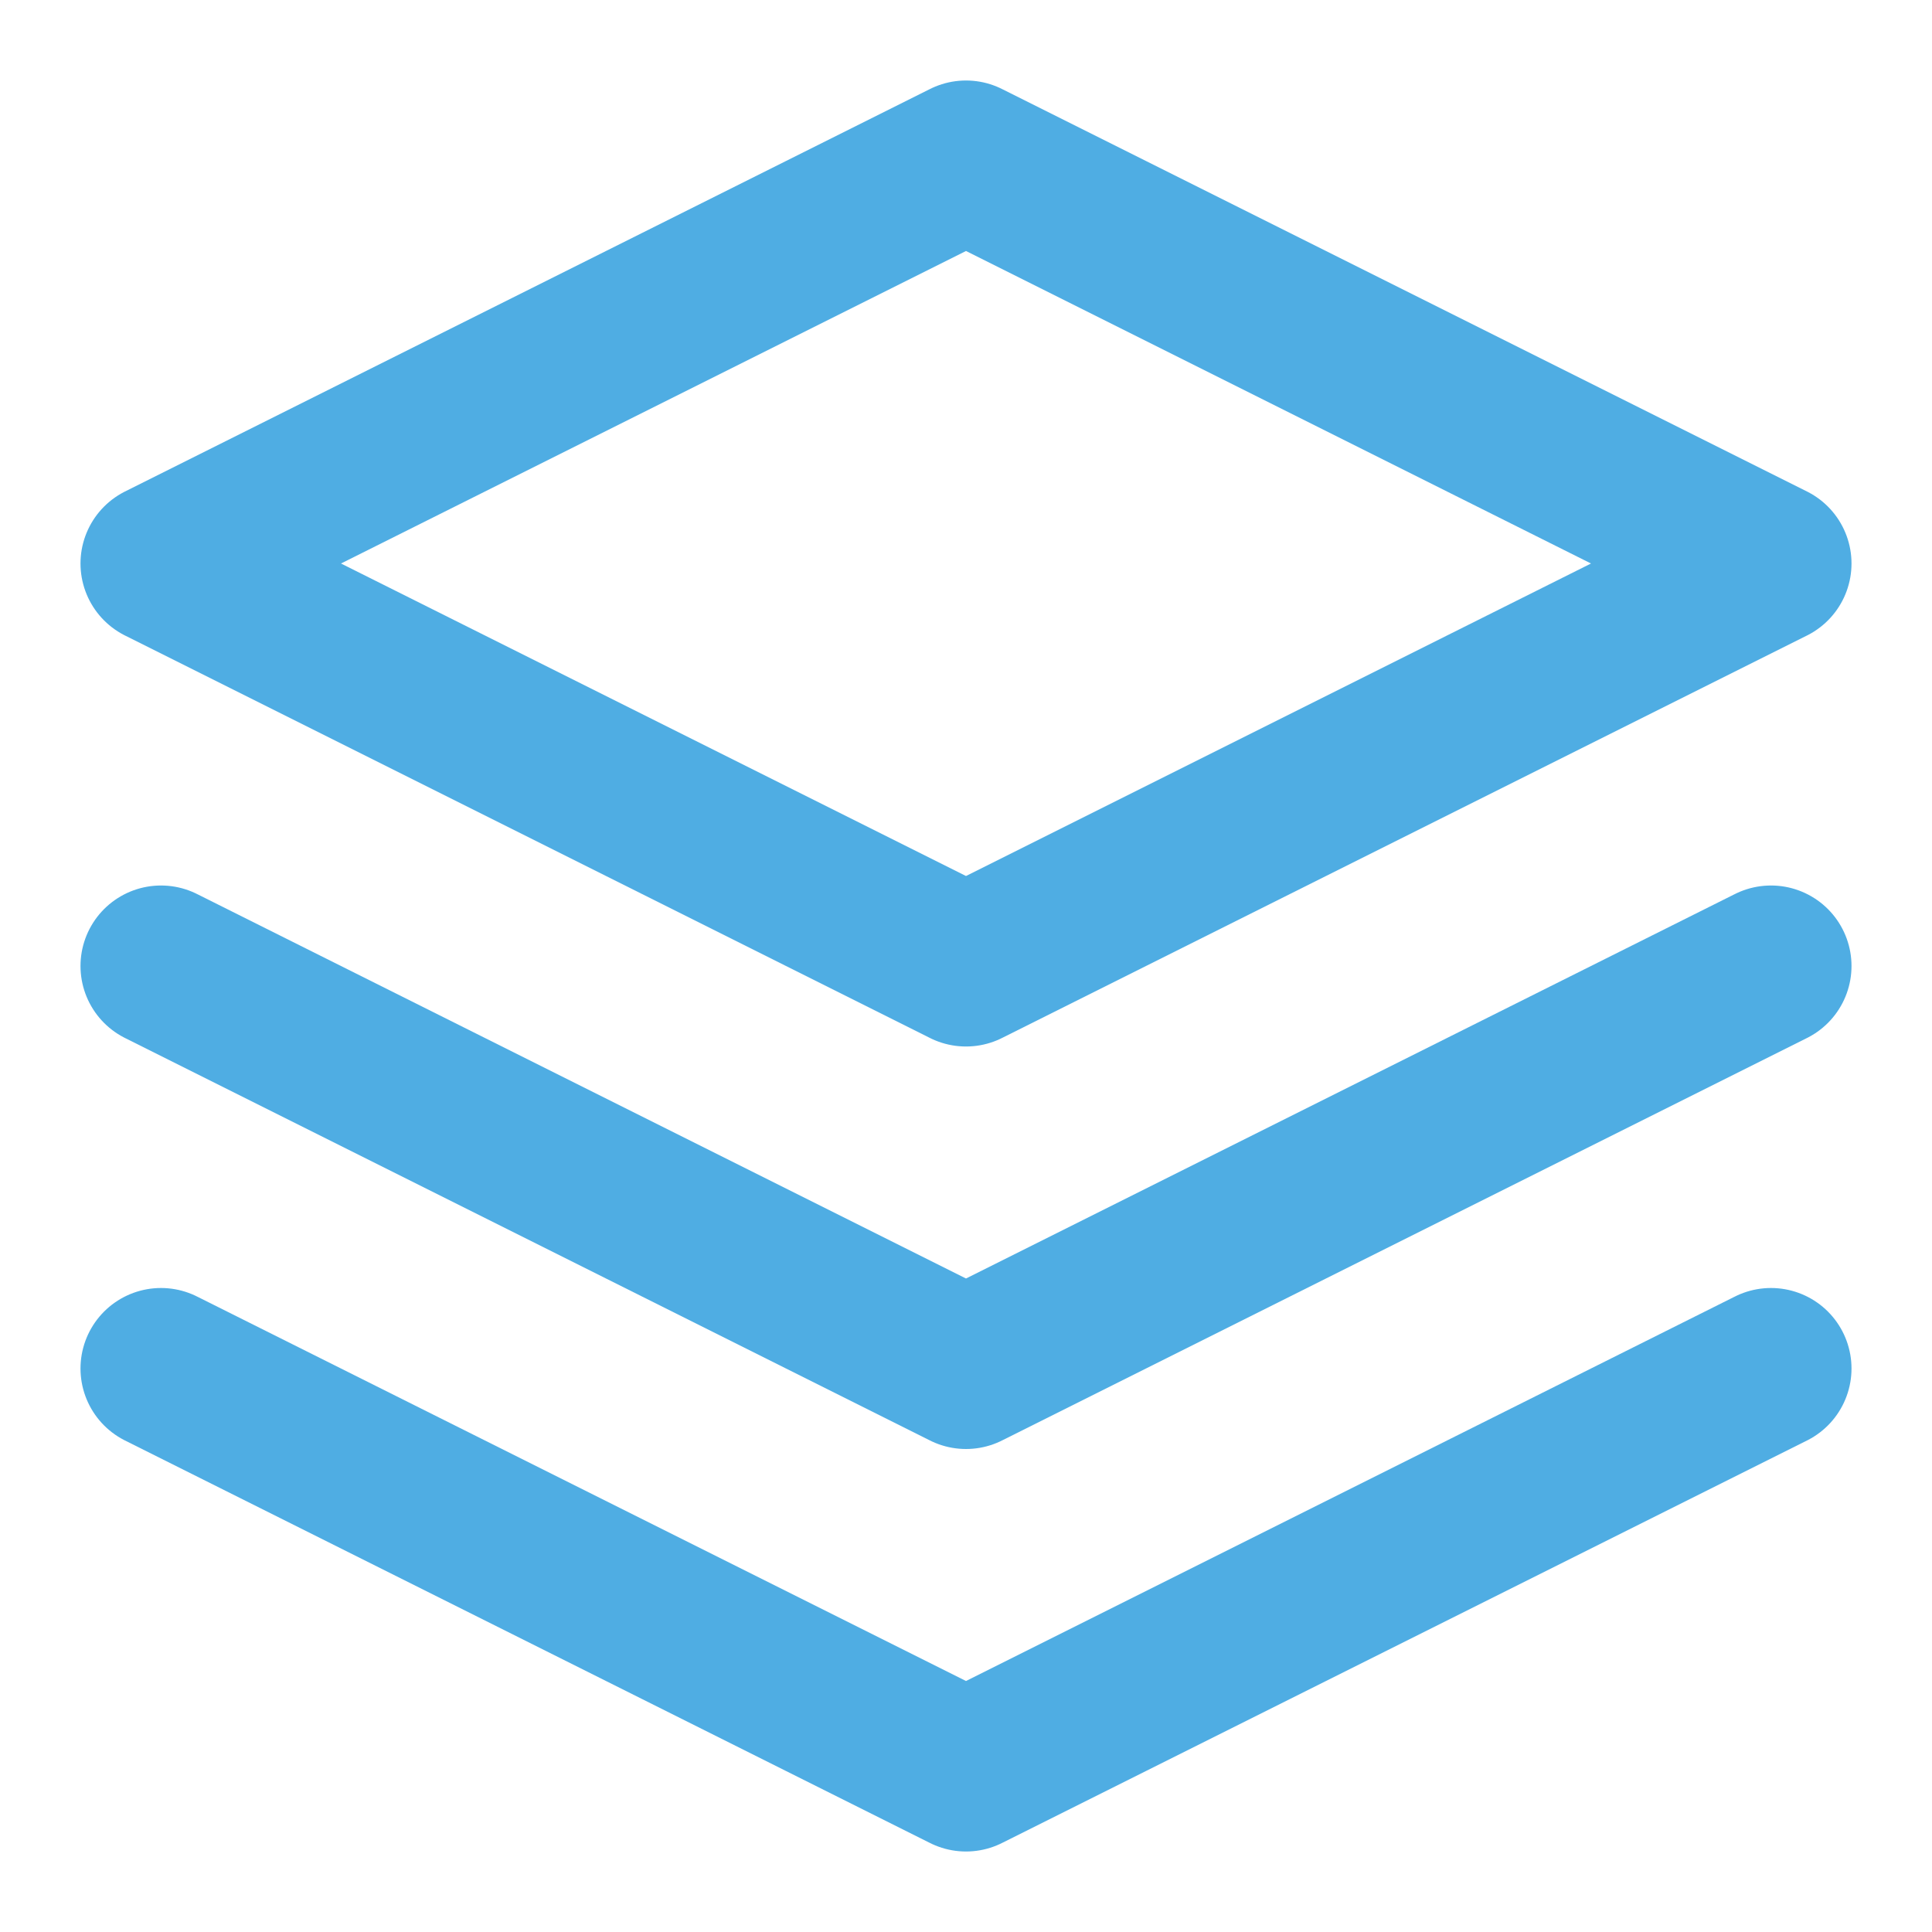 <svg width="40" height="40" viewBox="0 0 24 24" fill="none" xmlns="http://www.w3.org/2000/svg">
  <path d="M12 2L2 7L12 12L22 7L12 2Z" stroke="#4FADE3" stroke-width="2" stroke-linecap="round" stroke-linejoin="round"/>
  <path d="M2 17L12 22L22 17" stroke="#4FADE3" stroke-width="2" stroke-linecap="round" stroke-linejoin="round"/>
  <path d="M2 12L12 17L22 12" stroke="#4FADE3" stroke-width="2" stroke-linecap="round" stroke-linejoin="round"/>
</svg>
